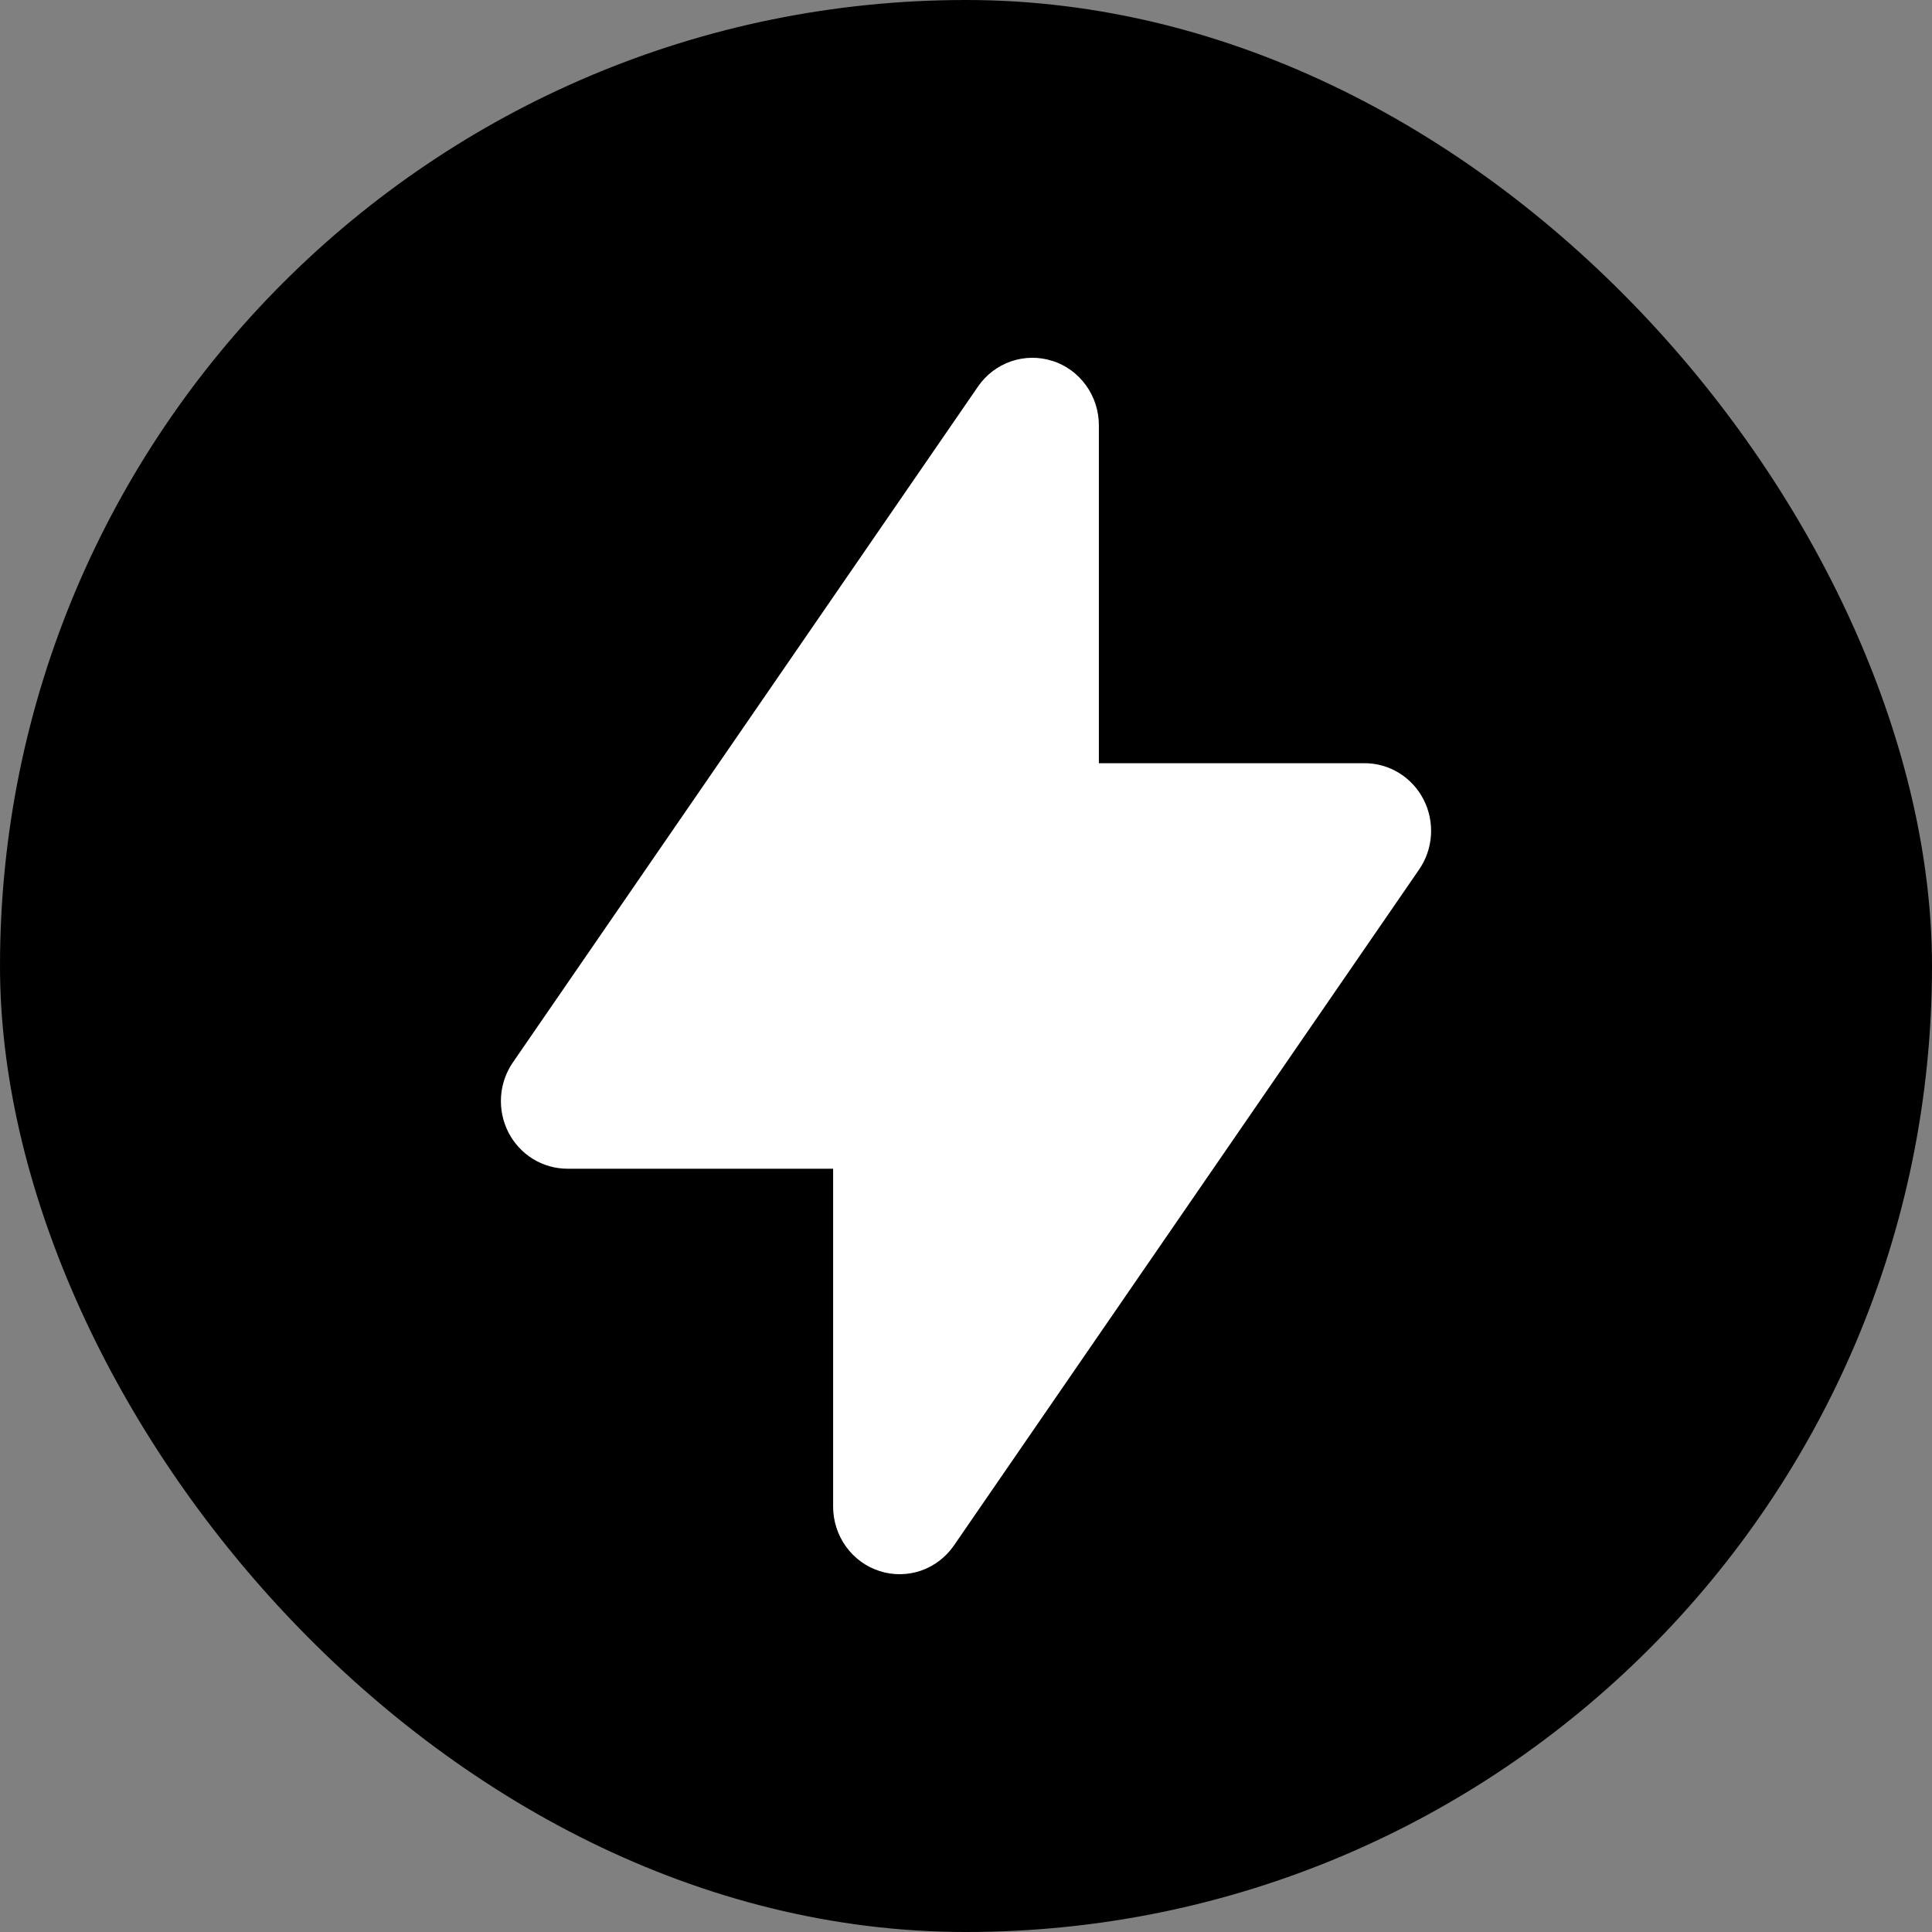 <svg width="27" height="27" viewBox="0 0 27 27" fill="none" xmlns="http://www.w3.org/2000/svg">
<rect x="0" y="0" width="27" height="27" fill="#808080" stroke="none"/>
<rect width="27" height="27" rx="13.5" fill="black"/>
<path fill-rule="evenodd" clip-rule="evenodd" d="M14.707 5.043C14.896 5.103 15.06 5.223 15.177 5.385C15.294 5.547 15.357 5.743 15.357 5.944V10.666H19.071C19.241 10.666 19.407 10.713 19.553 10.803C19.698 10.892 19.816 11.021 19.895 11.174C19.973 11.327 20.009 11.499 19.998 11.672C19.987 11.844 19.93 12.01 19.832 12.152L13.333 21.596C13.22 21.761 13.058 21.885 12.871 21.95C12.684 22.014 12.481 22.017 12.293 21.956C12.104 21.896 11.94 21.776 11.823 21.614C11.706 21.452 11.643 21.256 11.643 21.055V16.333H7.929C7.759 16.333 7.592 16.285 7.447 16.196C7.302 16.106 7.184 15.978 7.105 15.825C7.027 15.672 6.991 15.499 7.002 15.327C7.013 15.155 7.07 14.989 7.168 14.847L13.667 5.403C13.78 5.238 13.942 5.115 14.129 5.05C14.316 4.986 14.519 4.983 14.707 5.044V5.043Z" fill="white"/>
</svg>

